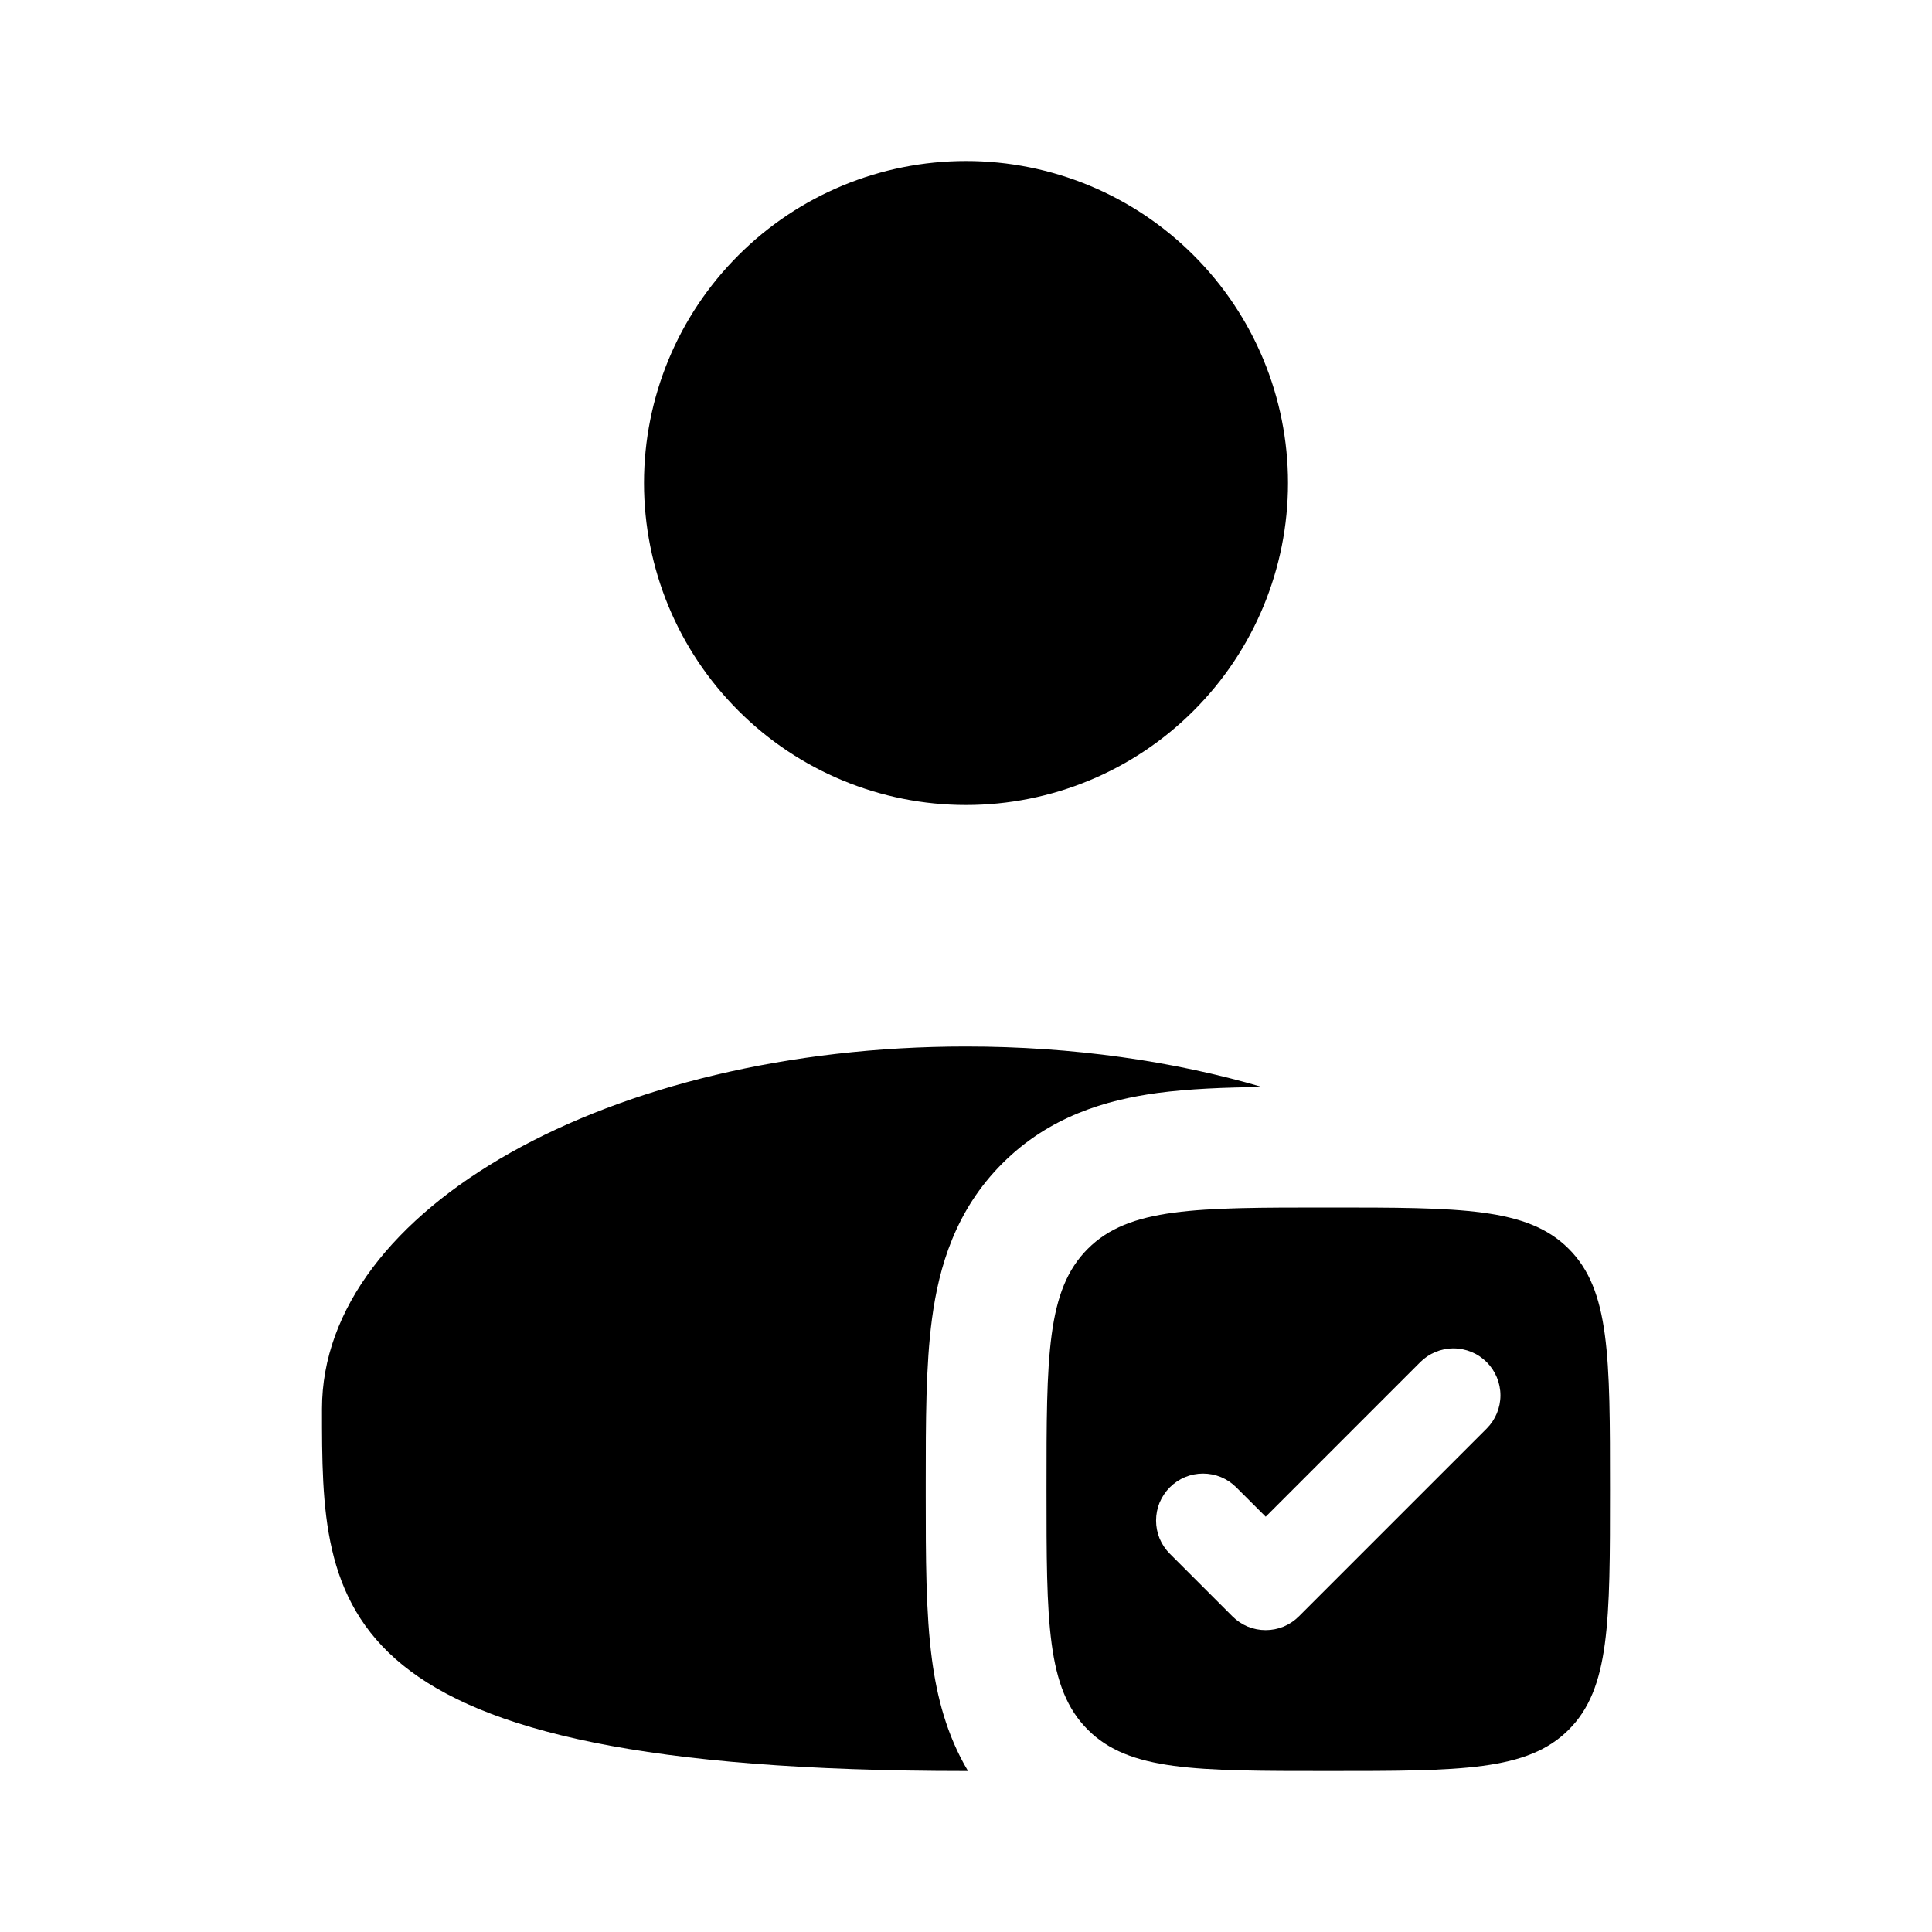<svg width="24" height="24" viewBox="0 0 24 24" fill="none" xmlns="http://www.w3.org/2000/svg">
<g clip-path="url(#clip0_221_20066)">
<path d="M16 6C16 7.061 15.579 8.078 14.828 8.828C14.078 9.579 13.061 10 12 10C10.939 10 9.922 9.579 9.172 8.828C8.421 8.078 8 7.061 8 6C8 4.939 8.421 3.922 9.172 3.172C9.922 2.421 10.939 2 12 2C13.061 2 14.078 2.421 14.828 3.172C15.579 3.922 16 4.939 16 6ZM15.678 13.503C15.205 13.508 14.764 13.526 14.38 13.577C13.737 13.664 13.033 13.87 12.452 14.452C11.87 15.033 11.664 15.737 11.578 16.38C11.5 16.958 11.5 17.664 11.5 18.414V18.586C11.5 19.336 11.5 20.042 11.578 20.62C11.638 21.071 11.758 21.552 12.025 22H12C4 22 4 19.985 4 17.5C4 15.015 7.582 13 12 13C13.326 13 14.577 13.181 15.678 13.503Z" fill="black"/>
<path fill-rule="evenodd" clip-rule="evenodd" d="M16.5 22C14.85 22 14.025 22 13.513 21.487C13 20.975 13 20.15 13 18.5C13 16.85 13 16.025 13.513 15.513C14.025 15 14.85 15 16.5 15C18.15 15 18.975 15 19.487 15.513C20 16.025 20 16.85 20 18.5C20 20.15 20 20.975 19.487 21.487C18.975 22 18.15 22 16.5 22ZM18.468 17.746C18.577 17.637 18.639 17.488 18.639 17.334C18.639 17.179 18.577 17.03 18.468 16.921C18.359 16.812 18.21 16.75 18.055 16.75C17.901 16.75 17.752 16.812 17.643 16.921L15.723 18.841L15.357 18.476C15.303 18.422 15.239 18.379 15.168 18.349C15.097 18.32 15.021 18.305 14.944 18.305C14.868 18.305 14.792 18.32 14.721 18.349C14.65 18.379 14.586 18.422 14.532 18.476C14.478 18.53 14.435 18.595 14.405 18.665C14.376 18.736 14.361 18.812 14.361 18.889C14.361 18.965 14.376 19.041 14.405 19.112C14.435 19.183 14.478 19.247 14.532 19.301L15.31 20.079C15.364 20.133 15.428 20.176 15.499 20.206C15.57 20.235 15.646 20.25 15.723 20.25C15.799 20.25 15.875 20.235 15.946 20.206C16.017 20.176 16.081 20.133 16.135 20.079L18.468 17.746Z" fill="black"/>
</g>
<defs>
<clipPath id="clip0_221_20066">
<rect width="24" height="24" fill="white"/>
</clipPath>
</defs>
</svg>
